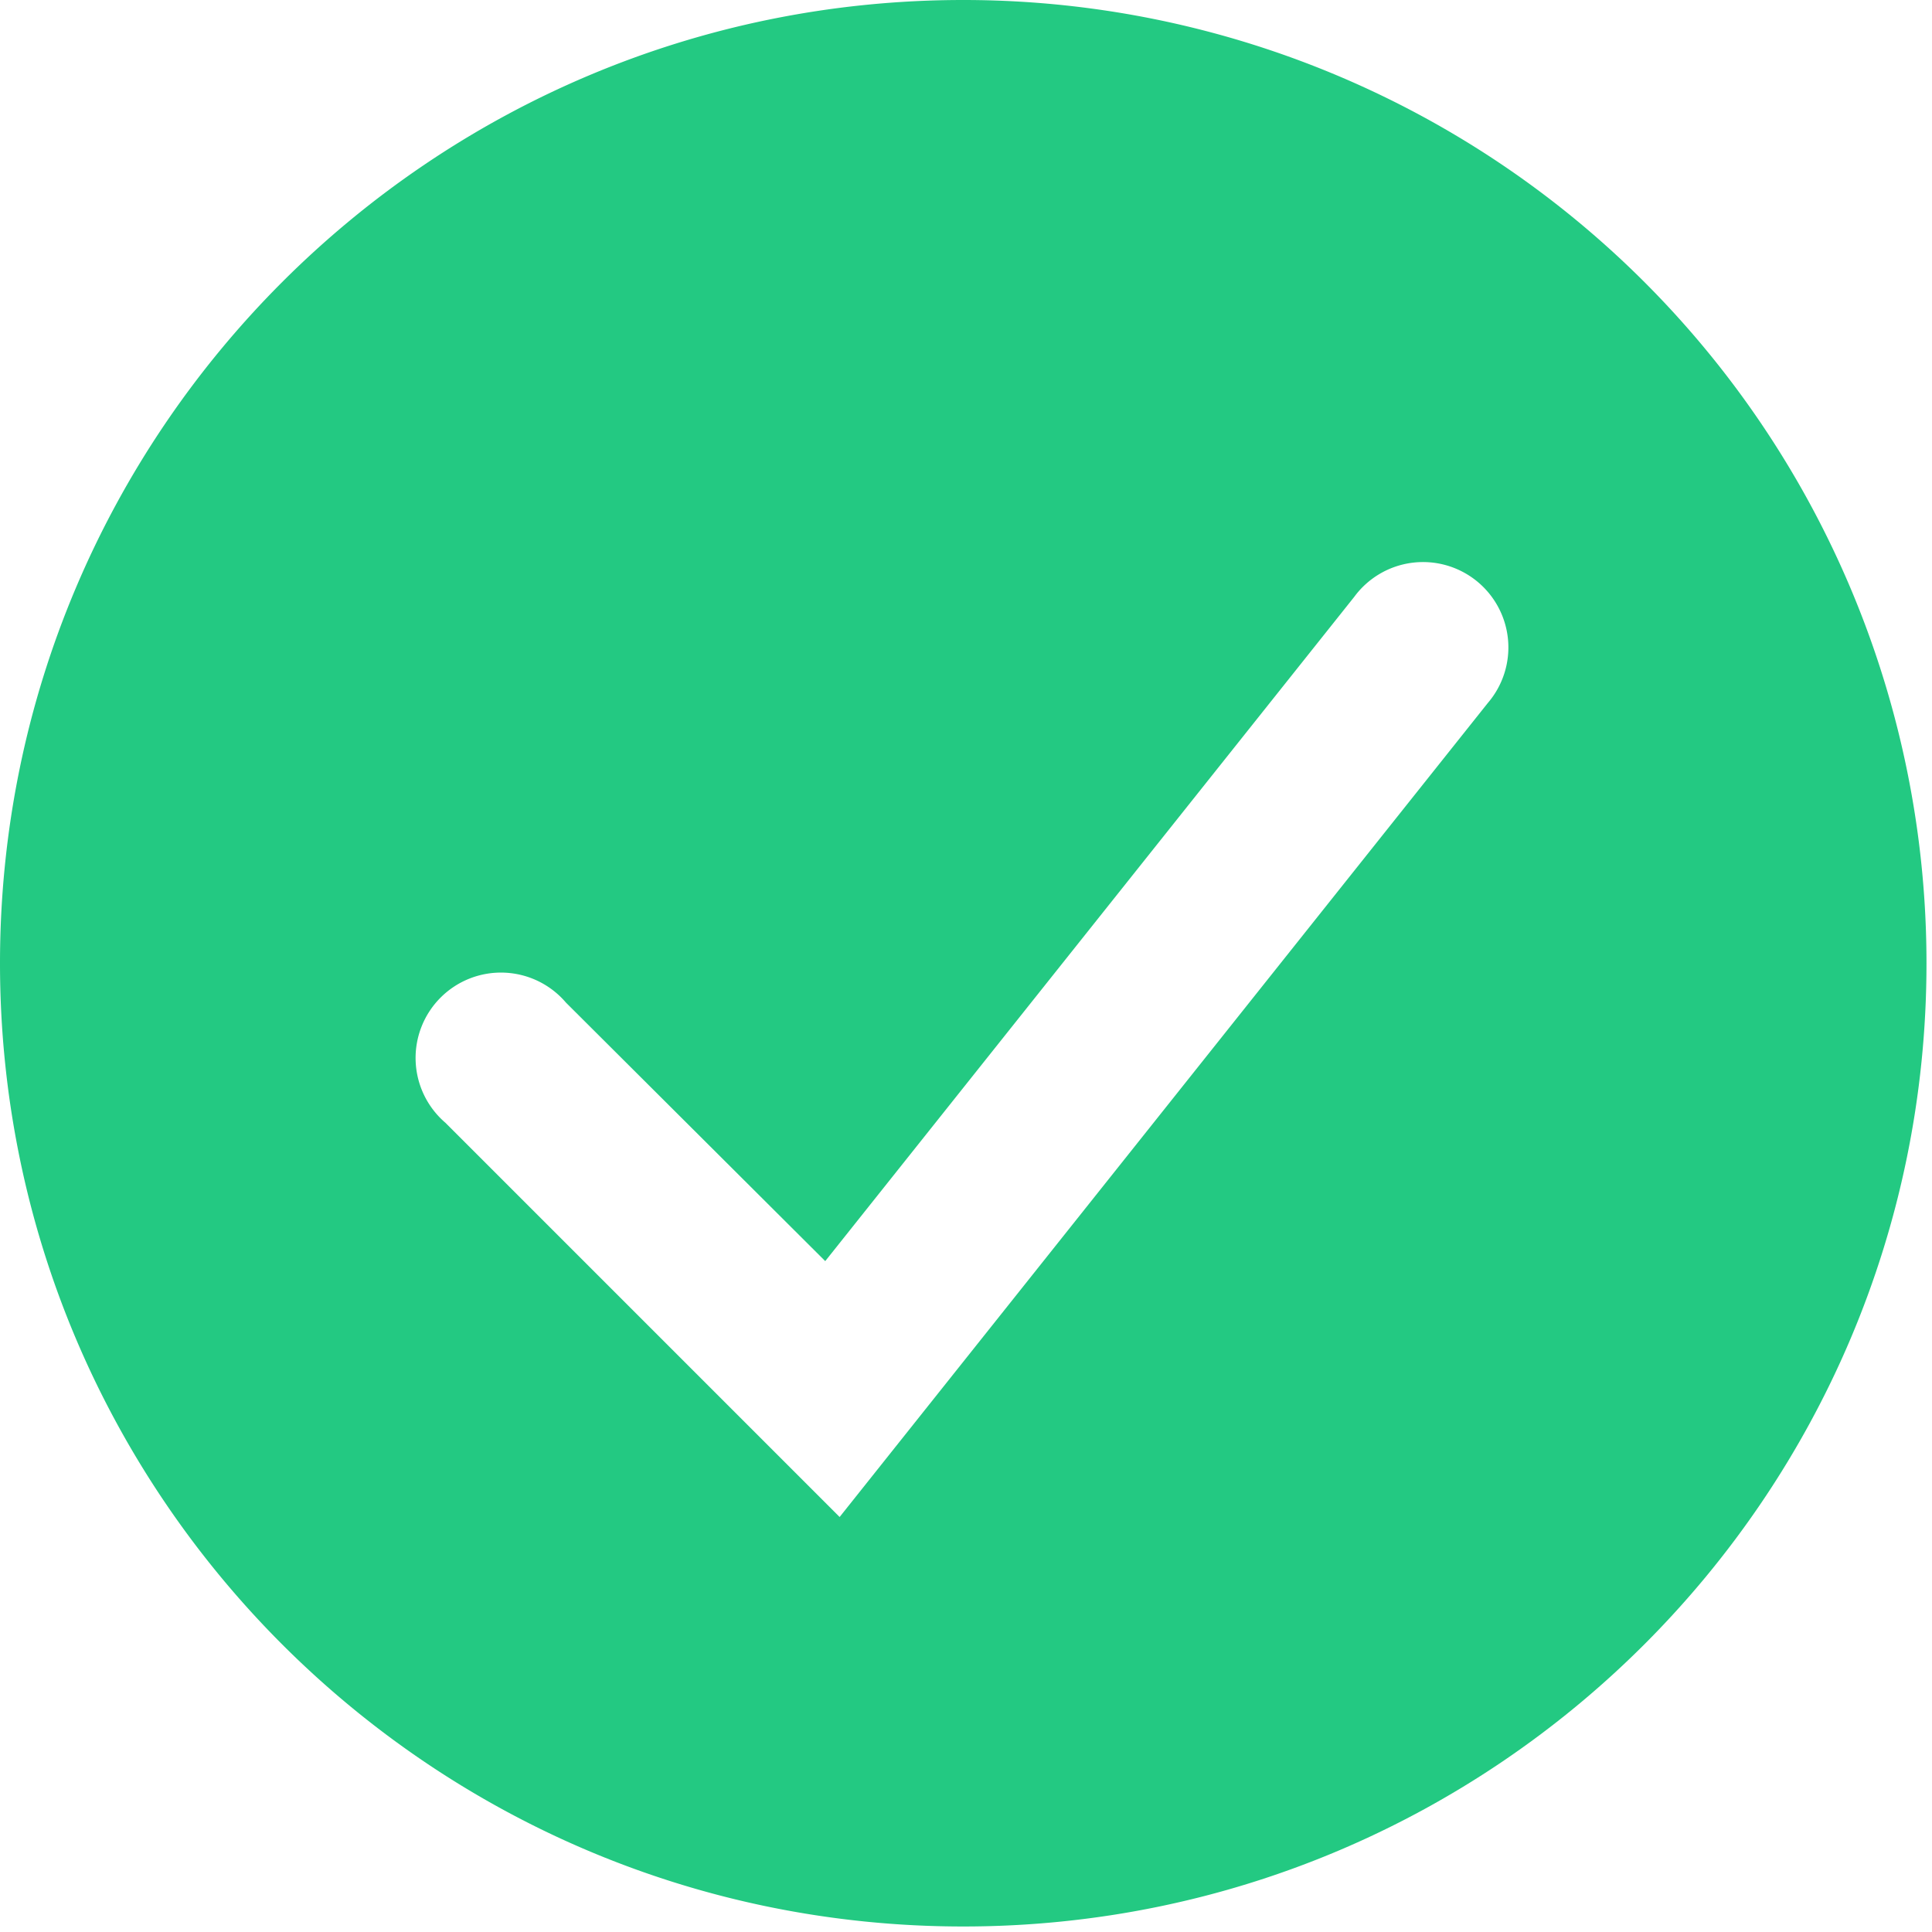 <svg xmlns="http://www.w3.org/2000/svg" width="200" height="200" viewBox="0 0 200 200">
    <path fill="#23C982" fill-rule="nonzero" d="M99.714 0C44.644 0 0 44.644 0 99.714c0 55.071 44.644 99.715 99.714 99.715 55.071 0 99.715-44.644 99.715-99.715A99.694 99.694 0 0 0 99.714 0zM154 72.796L86.918 157.04l-40.816-40.817a8.837 8.837 0 1 1 12.49-12.428l26.837 26.755 54.755-68.755a8.837 8.837 0 1 1 13.816 11z"/>
</svg>

